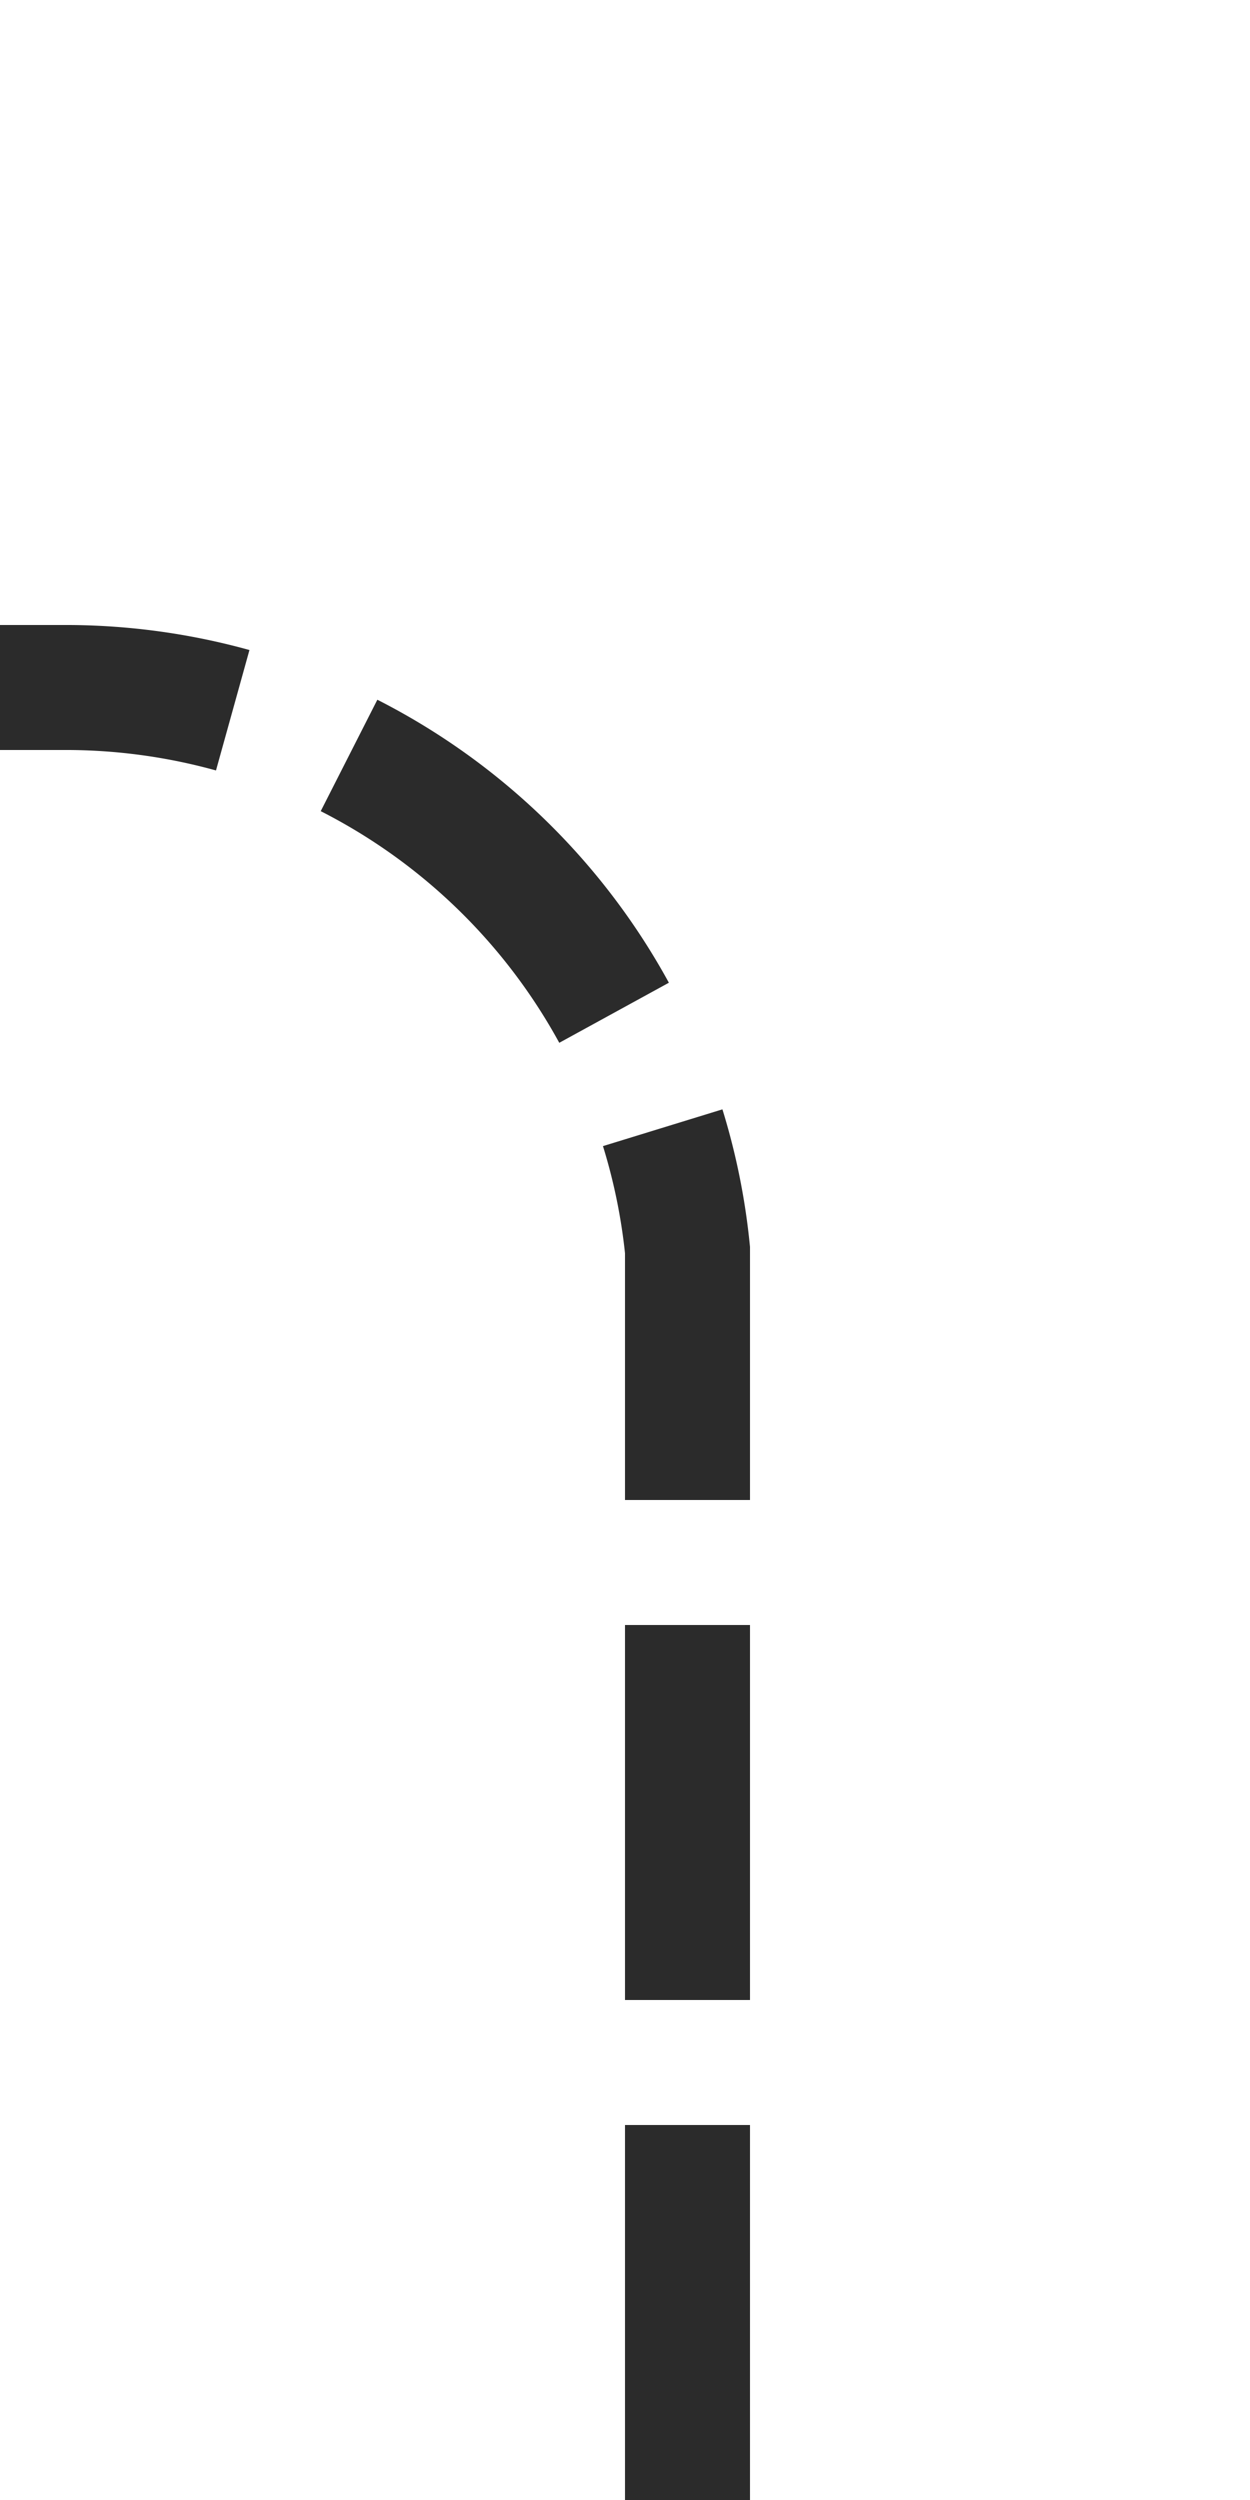 ﻿<?xml version="1.0" encoding="utf-8"?>
<svg version="1.1" xmlns:xlink="http://www.w3.org/1999/xlink" width="10px" height="20px" preserveAspectRatio="xMidYMin meet" viewBox="1368 1137  8 20" xmlns="http://www.w3.org/2000/svg">
  <path d="M 1372.5 1157  L 1372.5 1147  A 5 5 0 0 0 1367.5 1142.5 L 1164 1142.5  A 5 5 0 0 1 1159.5 1137.5 L 1159.5 1125  " stroke-width="1" stroke-dasharray="3,1" stroke="#000000" fill="none" stroke-opacity="0.831" />
  <path d="M 1165.8 1126  L 1159.5 1120  L 1153.2 1126  L 1165.8 1126  Z " fill-rule="nonzero" fill="#000000" stroke="none" fill-opacity="0.831" />
</svg>